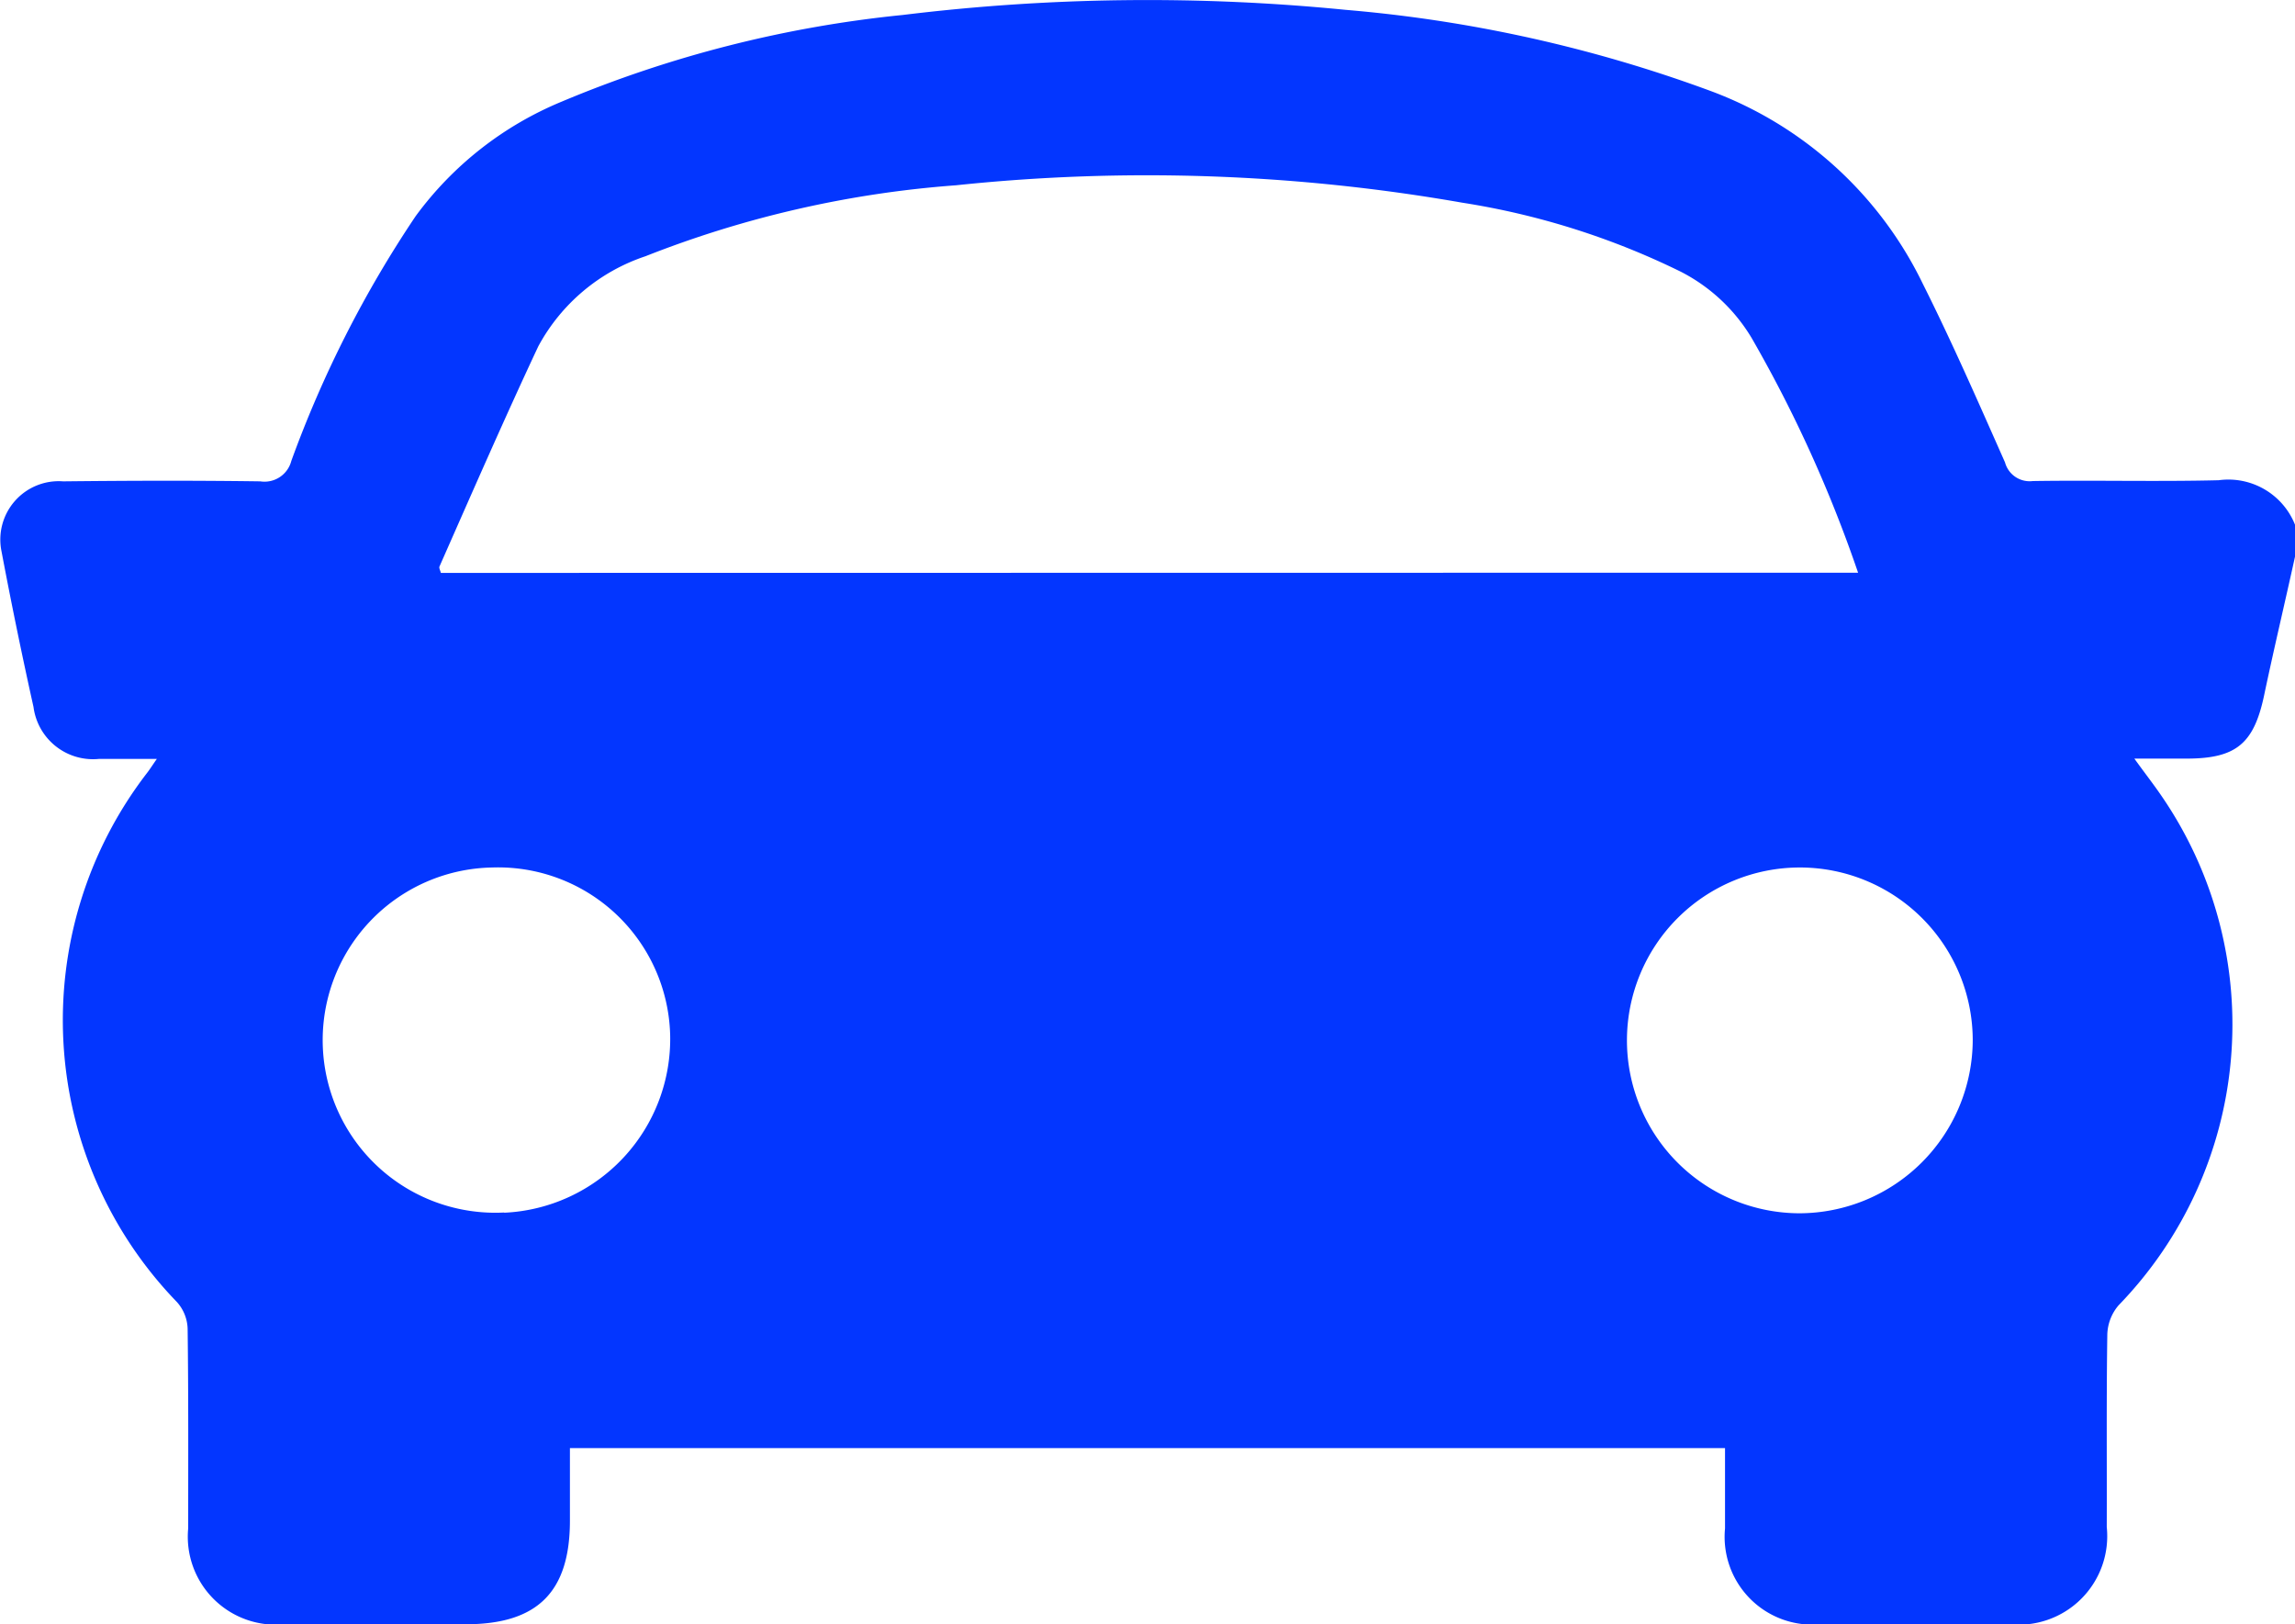 <svg xmlns="http://www.w3.org/2000/svg" width="45" height="31.848" viewBox="0 0 45 31.848">
  <g id="Group_19485" data-name="Group 19485" transform="translate(-1886.391 -771.982)">
    <path id="Path_35377" data-name="Path 35377" d="M1931.391,737.457c-.2.911-.416,1.818-.608,2.73-.2.935-.547,1.227-1.509,1.229h-1.033c.216.3.4.533.566.781a7.911,7.911,0,0,1-.874,9.937.918.918,0,0,0-.222.57c-.019,1.259-.007,2.519-.011,3.778a1.736,1.736,0,0,1-1.909,1.906q-1.845.007-3.69,0a1.721,1.721,0,0,1-1.886-1.877c0-.512,0-1.022,0-1.576h-22.649c0,.47,0,.947,0,1.422,0,1.4-.638,2.031-2.04,2.032-1.186,0-2.373,0-3.559,0a1.725,1.725,0,0,1-1.886-1.88c0-1.3.006-2.608-.011-3.911a.818.818,0,0,0-.212-.529,7.943,7.943,0,0,1-.592-10.361c.053-.067.1-.141.2-.286-.421,0-.778,0-1.133,0a1.177,1.177,0,0,1-1.285-1.018q-.338-1.519-.627-3.05a1.145,1.145,0,0,1,1.208-1.374c1.288-.014,2.578-.018,3.866,0a.543.543,0,0,0,.608-.4,22.1,22.1,0,0,1,2.438-4.8,6.744,6.744,0,0,1,2.863-2.245,23.244,23.244,0,0,1,6.693-1.7,39.452,39.452,0,0,1,8.679-.1,27.261,27.261,0,0,1,7.13,1.581,7.534,7.534,0,0,1,4.188,3.792c.576,1.149,1.091,2.328,1.611,3.5a.5.5,0,0,0,.544.366c1.214-.019,2.432.014,3.646-.016a1.406,1.406,0,0,1,1.5.882Zm-8.567.314a26.1,26.1,0,0,0-2.086-4.6,3.452,3.452,0,0,0-1.387-1.3,14.921,14.921,0,0,0-4.289-1.355,35.834,35.834,0,0,0-9.927-.341,20.72,20.72,0,0,0-6.09,1.392,3.726,3.726,0,0,0-2.1,1.767c-.669,1.427-1.3,2.874-1.936,4.314-.014.031.016.08.026.127Zm2.248,9.16a3.39,3.39,0,1,0-3.4,3.4A3.407,3.407,0,0,0,1925.072,746.931Zm-28.794,3.389a3.41,3.41,0,0,0,3.253-3.5,3.374,3.374,0,0,0-3.485-3.269,3.385,3.385,0,1,0,.232,6.765Z" transform="translate(0 45.44)" fill="#0336ff"/>
  </g>
</svg>
